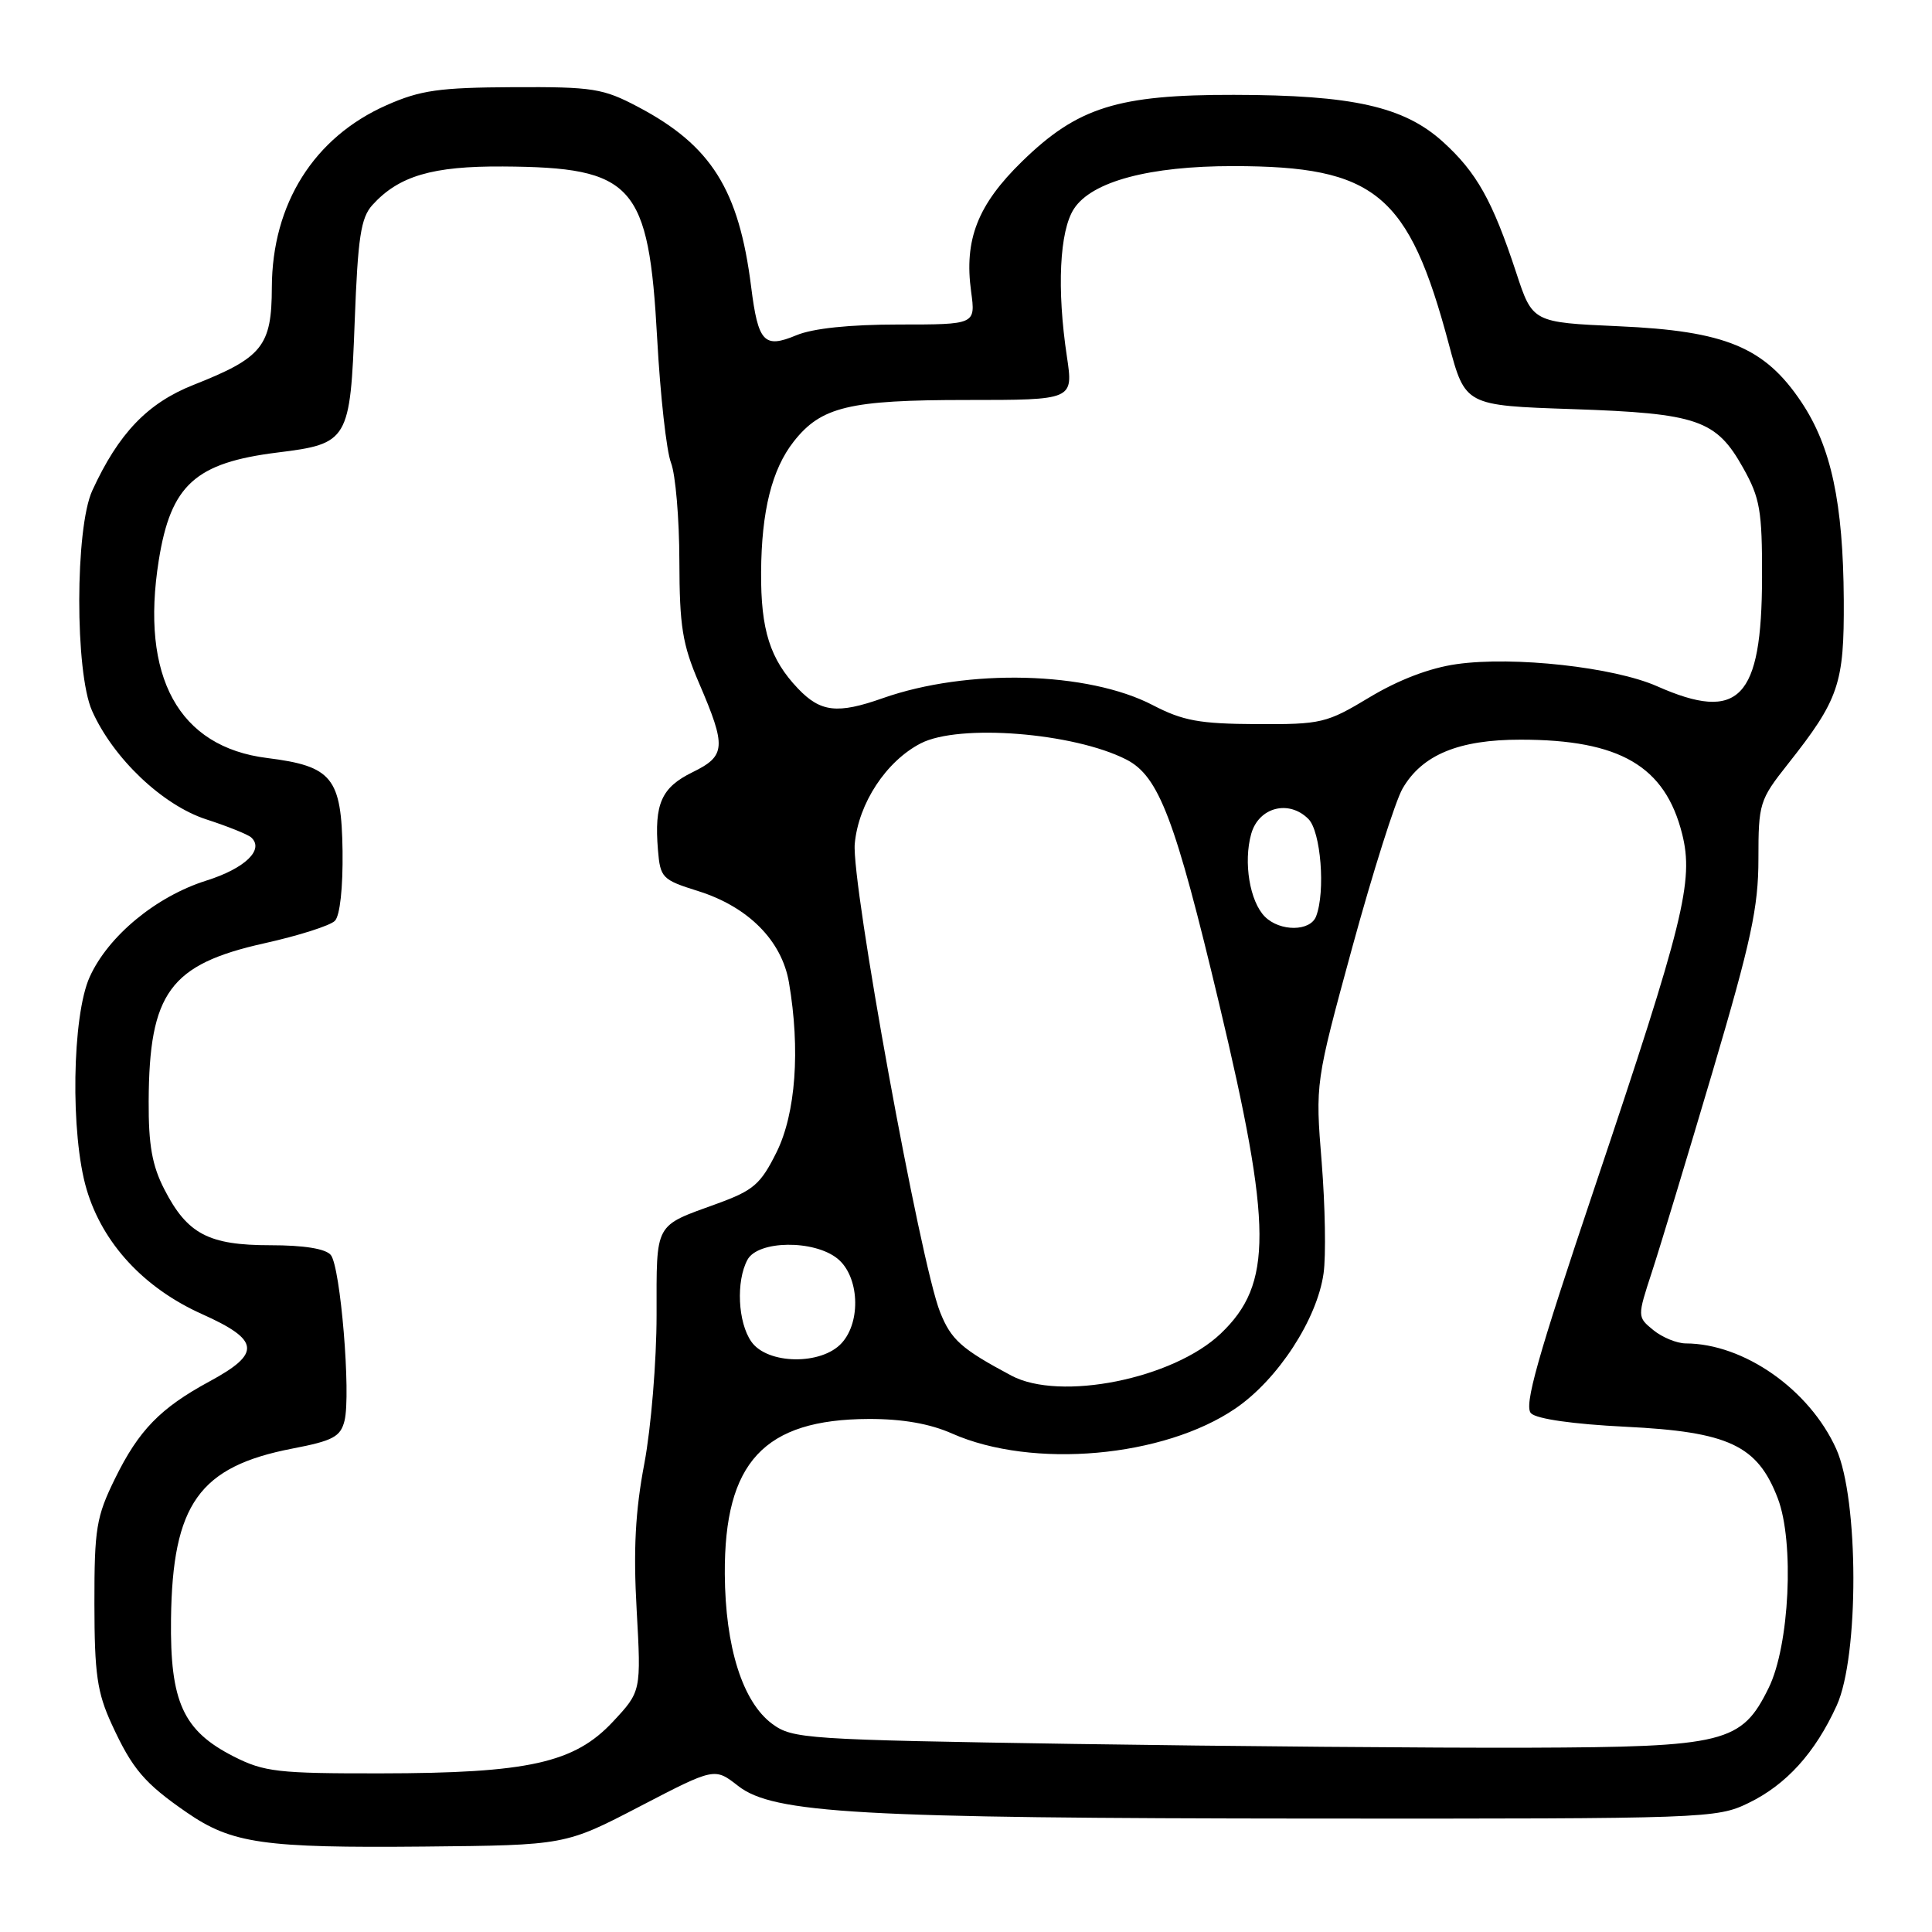 <?xml version="1.0" encoding="UTF-8" standalone="no"?>
<!DOCTYPE svg PUBLIC "-//W3C//DTD SVG 1.1//EN" "http://www.w3.org/Graphics/SVG/1.1/DTD/svg11.dtd" >
<svg xmlns="http://www.w3.org/2000/svg" xmlns:xlink="http://www.w3.org/1999/xlink" version="1.1" viewBox="0 0 256 256">
 <g >
 <path fill="currentColor"
d=" M 84.80 239.35 C 94.69 234.21 94.69 234.21 97.80 236.64 C 102.46 240.29 113.75 240.93 174.43 240.97 C 226.02 241.00 227.48 240.95 231.66 238.92 C 236.69 236.49 240.51 232.27 243.37 226.00 C 246.35 219.48 246.31 198.64 243.31 191.99 C 239.76 184.12 231.07 178.03 223.36 178.01 C 222.18 178.00 220.26 177.21 219.08 176.25 C 216.94 174.50 216.94 174.50 218.90 168.50 C 219.98 165.20 223.59 153.26 226.93 141.98 C 232.03 124.72 233.00 120.23 233.00 113.81 C 233.00 106.46 233.14 106.00 236.88 101.27 C 243.68 92.67 244.37 90.63 244.31 79.50 C 244.23 66.61 242.64 59.18 238.68 53.26 C 233.83 46.01 228.64 43.85 214.48 43.23 C 203.07 42.72 203.07 42.72 200.90 36.11 C 197.76 26.58 195.66 22.83 191.17 18.77 C 186.02 14.12 179.22 12.59 163.50 12.57 C 148.11 12.54 142.79 14.21 135.44 21.38 C 129.54 27.13 127.73 31.76 128.68 38.65 C 129.27 43.00 129.27 43.00 119.10 43.00 C 112.57 43.00 107.72 43.51 105.53 44.42 C 101.24 46.21 100.46 45.38 99.53 38.00 C 97.91 25.12 94.24 19.28 84.56 14.17 C 79.90 11.71 78.59 11.50 68.00 11.55 C 58.21 11.60 55.72 11.95 51.24 13.93 C 41.61 18.18 36.06 27.00 36.02 38.08 C 36.00 45.87 34.78 47.39 25.64 51.00 C 19.55 53.41 15.71 57.42 12.23 65.00 C 9.94 69.98 9.92 89.08 12.20 94.19 C 15.00 100.48 21.54 106.69 27.33 108.57 C 30.17 109.49 32.85 110.57 33.28 110.96 C 35.06 112.57 32.47 115.07 27.35 116.68 C 20.69 118.78 14.35 124.01 11.89 129.44 C 9.54 134.60 9.31 150.33 11.48 157.61 C 13.60 164.76 19.07 170.67 26.76 174.12 C 34.45 177.57 34.65 179.32 27.77 183.04 C 21.24 186.58 18.39 189.50 15.23 195.94 C 12.76 200.98 12.50 202.53 12.51 212.50 C 12.52 221.81 12.87 224.26 14.80 228.46 C 17.52 234.39 19.13 236.29 24.76 240.17 C 30.72 244.28 34.90 244.88 56.20 244.68 C 74.90 244.50 74.90 244.50 84.80 239.35 Z  M 30.98 232.75 C 24.26 229.34 22.52 225.52 22.66 214.52 C 22.85 199.30 26.39 194.33 38.76 191.94 C 44.12 190.91 45.12 190.38 45.65 188.26 C 46.52 184.78 45.12 167.85 43.83 166.29 C 43.14 165.46 40.27 165.00 35.84 165.00 C 27.64 165.00 24.82 163.52 21.78 157.60 C 20.16 154.46 19.67 151.72 19.70 145.92 C 19.76 131.54 22.52 127.78 35.03 124.99 C 39.54 123.99 43.75 122.65 44.37 122.02 C 45.05 121.34 45.45 117.62 45.39 112.76 C 45.25 103.04 44.02 101.52 35.40 100.44 C 23.66 98.98 18.57 89.69 21.04 74.23 C 22.64 64.25 25.87 61.32 36.78 59.96 C 46.17 58.80 46.41 58.39 47.00 42.57 C 47.42 31.45 47.81 28.87 49.34 27.17 C 52.84 23.31 57.29 22.00 66.65 22.06 C 83.96 22.17 85.96 24.39 87.08 44.88 C 87.49 52.37 88.31 59.77 88.91 61.32 C 89.51 62.86 90.01 68.71 90.02 74.32 C 90.04 83.01 90.42 85.38 92.62 90.50 C 96.27 98.99 96.19 100.16 91.75 102.33 C 87.65 104.34 86.68 106.51 87.18 112.60 C 87.49 116.32 87.72 116.57 92.50 118.07 C 99.14 120.15 103.59 124.63 104.54 130.18 C 106.06 139.07 105.44 147.54 102.90 152.67 C 100.78 156.93 99.86 157.73 95.00 159.50 C 86.63 162.54 87.00 161.86 87.00 174.23 C 87.00 180.34 86.27 189.20 85.38 193.92 C 84.18 200.22 83.91 205.37 84.36 213.31 C 84.96 224.12 84.96 224.12 81.21 228.14 C 76.11 233.60 70.01 234.96 50.46 234.98 C 36.83 235.00 35.01 234.79 30.98 232.75 Z  M 142.32 231.08 C 106.71 230.52 105.02 230.41 102.32 228.42 C 98.40 225.52 96.10 218.26 96.04 208.57 C 95.96 193.74 101.23 188.07 115.12 188.02 C 119.56 188.01 123.20 188.64 126.15 189.95 C 136.82 194.67 154.22 193.12 163.73 186.61 C 169.33 182.78 174.52 174.82 175.38 168.73 C 175.71 166.40 175.59 159.78 175.13 154.00 C 174.28 143.50 174.28 143.50 179.19 125.50 C 181.90 115.60 184.89 106.15 185.84 104.50 C 188.42 100.02 193.29 98.00 201.50 98.01 C 214.64 98.01 220.63 101.51 222.89 110.49 C 224.46 116.72 223.11 122.20 211.32 157.27 C 203.68 179.99 201.90 186.30 202.87 187.27 C 203.62 188.02 208.48 188.71 215.36 189.05 C 229.08 189.72 232.88 191.51 235.57 198.55 C 237.78 204.34 237.12 218.05 234.36 223.65 C 230.78 230.95 228.60 231.49 202.50 231.58 C 189.85 231.62 162.77 231.39 142.32 231.08 Z  M 134.00 182.27 C 127.38 178.74 126.03 177.53 124.57 173.87 C 121.96 167.37 112.78 116.94 113.26 111.79 C 113.76 106.43 117.42 100.87 122.00 98.50 C 127.07 95.88 142.25 97.08 149.24 100.64 C 153.56 102.85 155.70 108.47 161.54 132.99 C 168.61 162.66 168.65 170.13 161.76 176.70 C 155.46 182.71 140.45 185.72 134.00 182.27 Z  M 99.56 177.78 C 97.77 175.23 97.51 169.78 99.04 166.93 C 100.42 164.35 107.86 164.25 110.98 166.78 C 113.84 169.10 114.14 175.08 111.54 177.95 C 108.86 180.92 101.68 180.81 99.56 177.78 Z  M 167.61 121.47 C 165.60 119.46 164.74 114.26 165.79 110.50 C 166.78 106.96 170.78 105.92 173.37 108.52 C 175.02 110.16 175.65 118.15 174.39 121.42 C 173.62 123.44 169.61 123.46 167.61 121.47 Z  M 152.76 93.44 C 144.16 88.96 128.20 88.55 116.95 92.52 C 110.97 94.63 108.73 94.37 105.75 91.25 C 102.03 87.35 100.80 83.48 100.85 75.81 C 100.90 67.72 102.28 62.19 105.17 58.51 C 108.80 53.89 112.51 53.00 128.08 53.00 C 142.23 53.00 142.23 53.00 141.37 47.25 C 140.02 38.31 140.39 30.58 142.31 27.66 C 144.67 24.04 152.31 22.00 163.43 22.01 C 182.25 22.02 186.66 25.66 191.98 45.61 C 194.15 53.73 194.15 53.73 208.37 54.21 C 224.95 54.77 227.41 55.62 230.98 62.01 C 233.21 65.98 233.50 67.65 233.48 76.50 C 233.45 92.62 230.44 95.74 219.57 90.93 C 213.85 88.40 200.57 86.93 193.02 88.00 C 189.45 88.50 185.32 90.08 181.48 92.39 C 175.77 95.83 175.10 95.99 166.50 95.95 C 158.93 95.91 156.75 95.51 152.76 93.44 Z "/>
</g>
</svg>